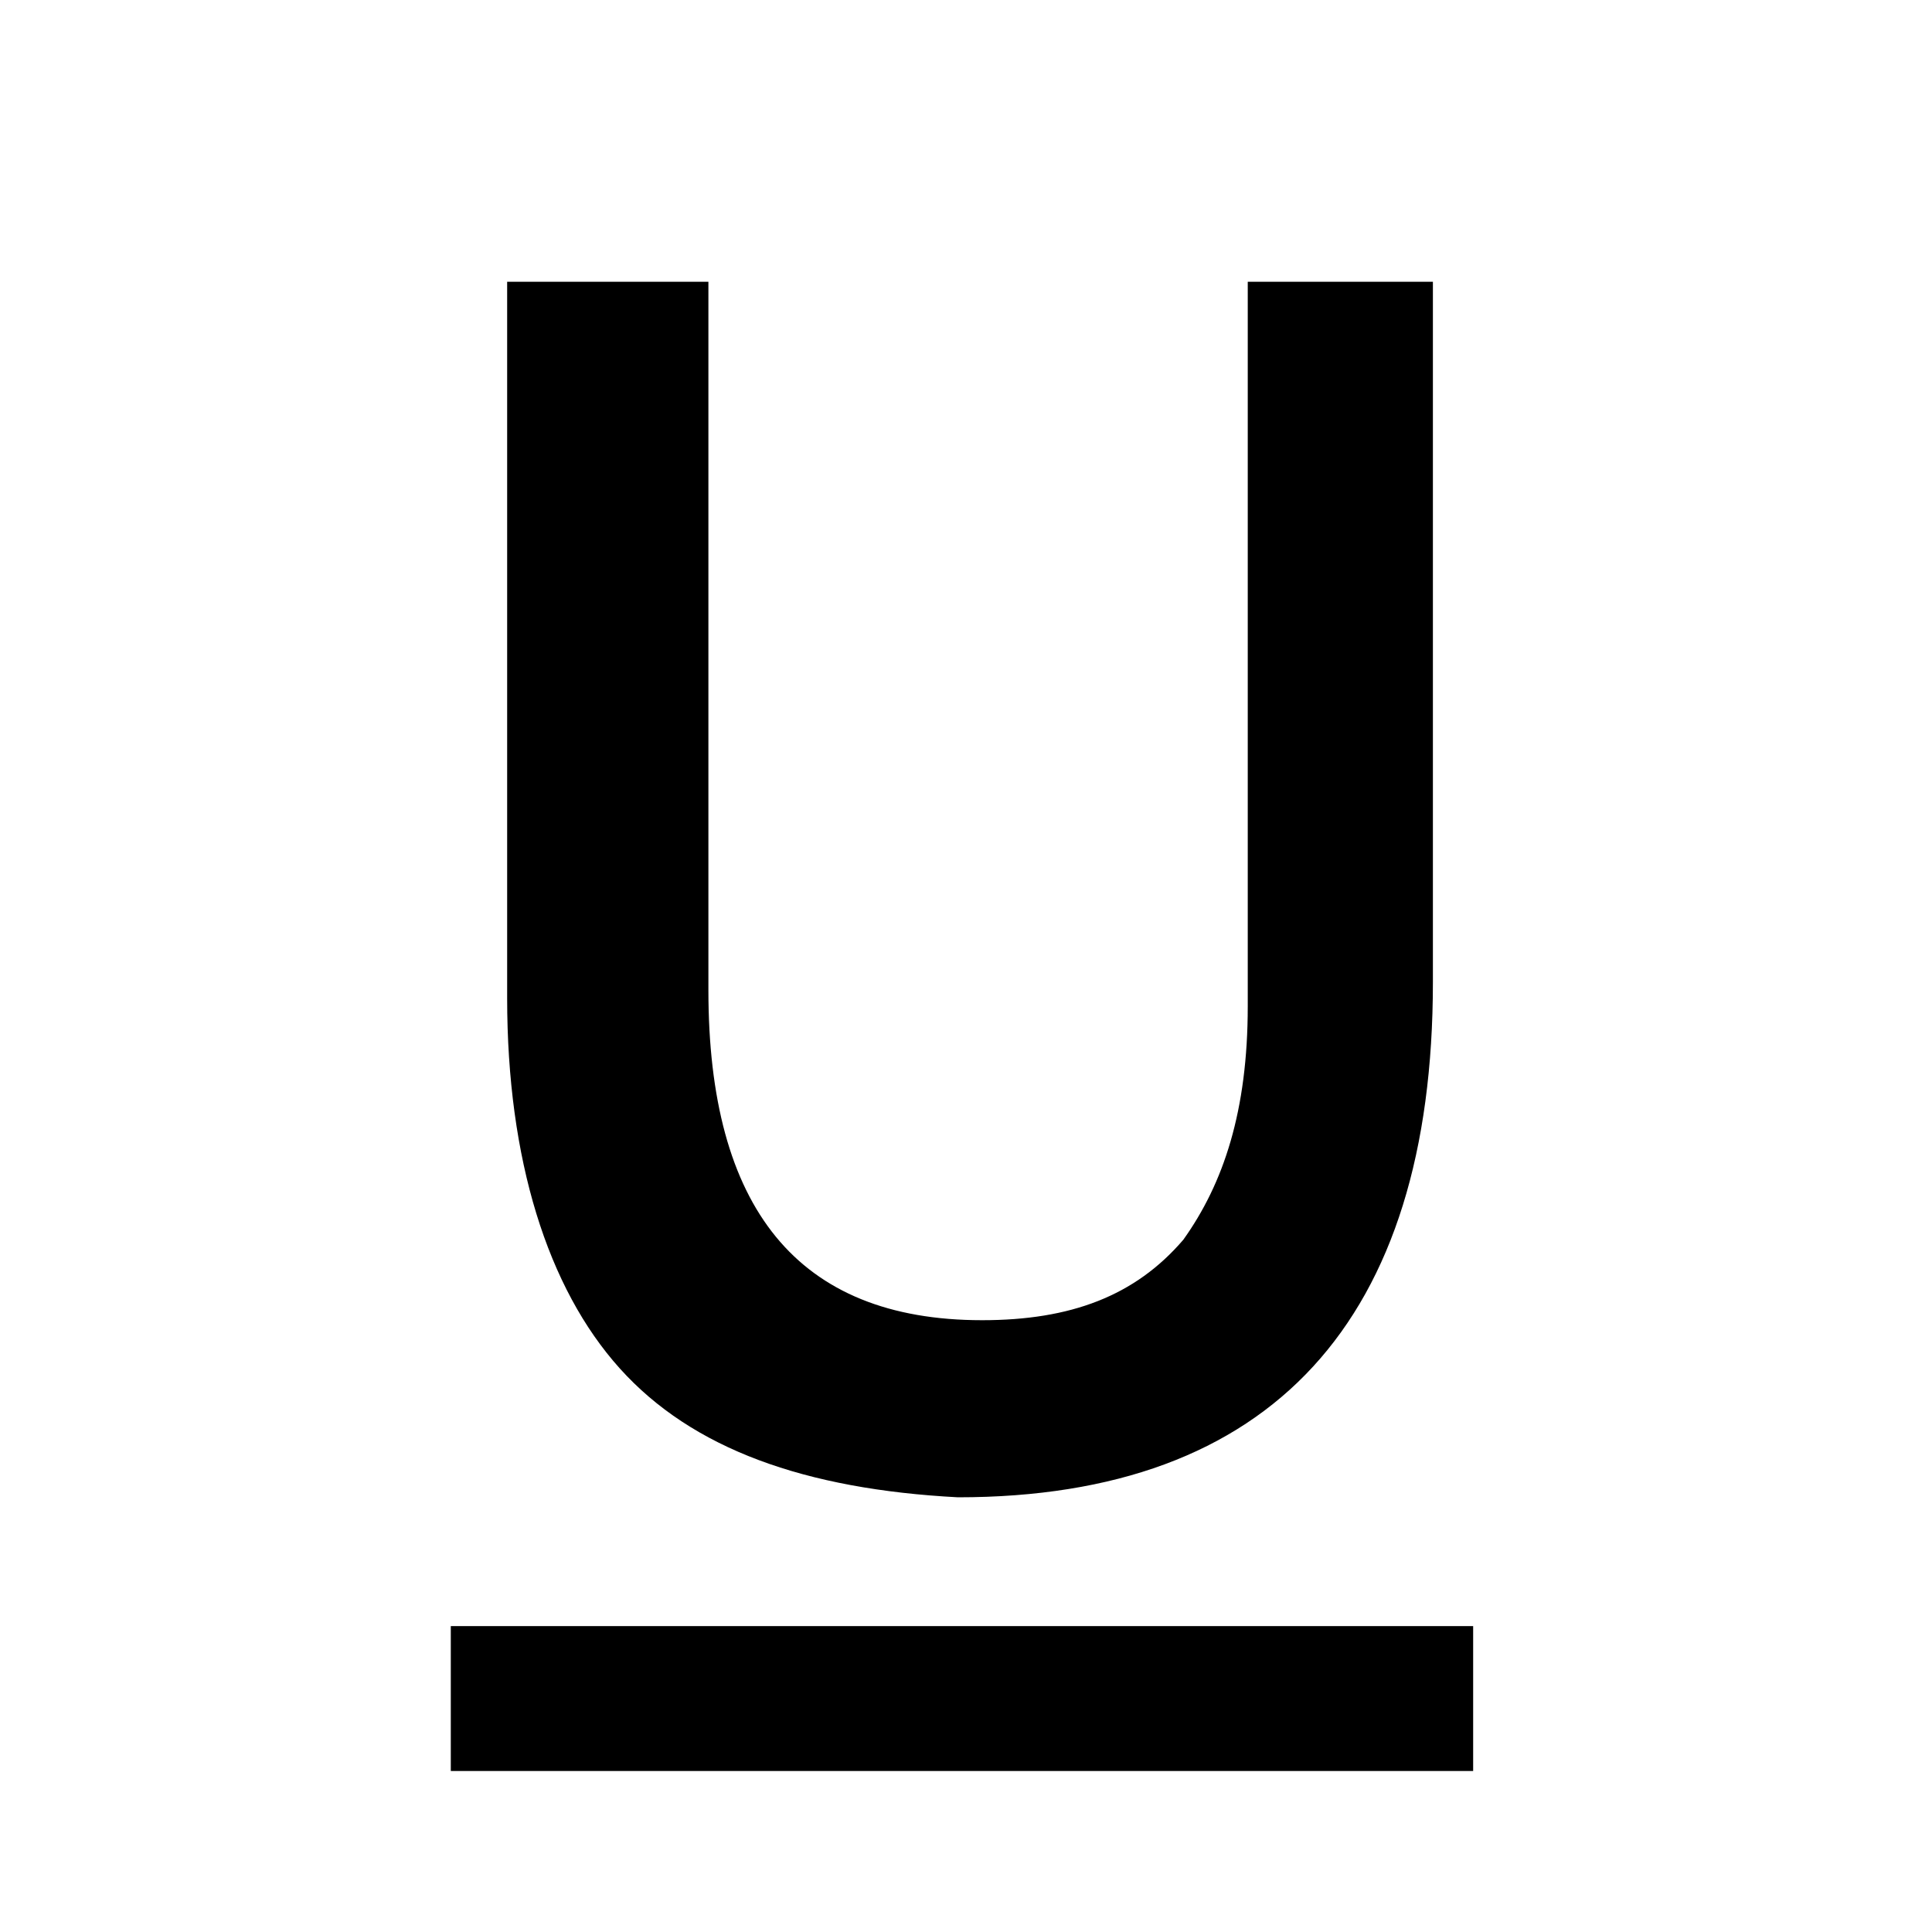 <?xml version="1.0" encoding="utf-8"?>
<!-- Generator: Adobe Illustrator 17.1.0, SVG Export Plug-In . SVG Version: 6.00 Build 0)  -->
<!DOCTYPE svg PUBLIC "-//W3C//DTD SVG 1.1//EN" "http://www.w3.org/Graphics/SVG/1.1/DTD/svg11.dtd">
<svg version="1.1" id="Layer_1" xmlns="http://www.w3.org/2000/svg" xmlns:xlink="http://www.w3.org/1999/xlink" x="0px" y="0px"
	 height="24px" width="24px" viewBox="0 0 24 24" enable-background="new 0 0 24 24" xml:space="preserve">
<rect x="5.6" y="20.2" width="12.7" height="1.8"/>
<g>
	<path d="M17.8,12.2c0,4.2-2,6.4-5.9,6.4C10,18.5,8.6,18,7.7,17s-1.4-2.6-1.4-4.6V3.5h2.5v8.8c0,2.7,1.1,4.1,3.4,4.1
		c1.1,0,1.9-0.3,2.5-1c0.5-0.7,0.8-1.6,0.8-2.9v-9h2.3V12.2z"/>
</g>
</svg>
